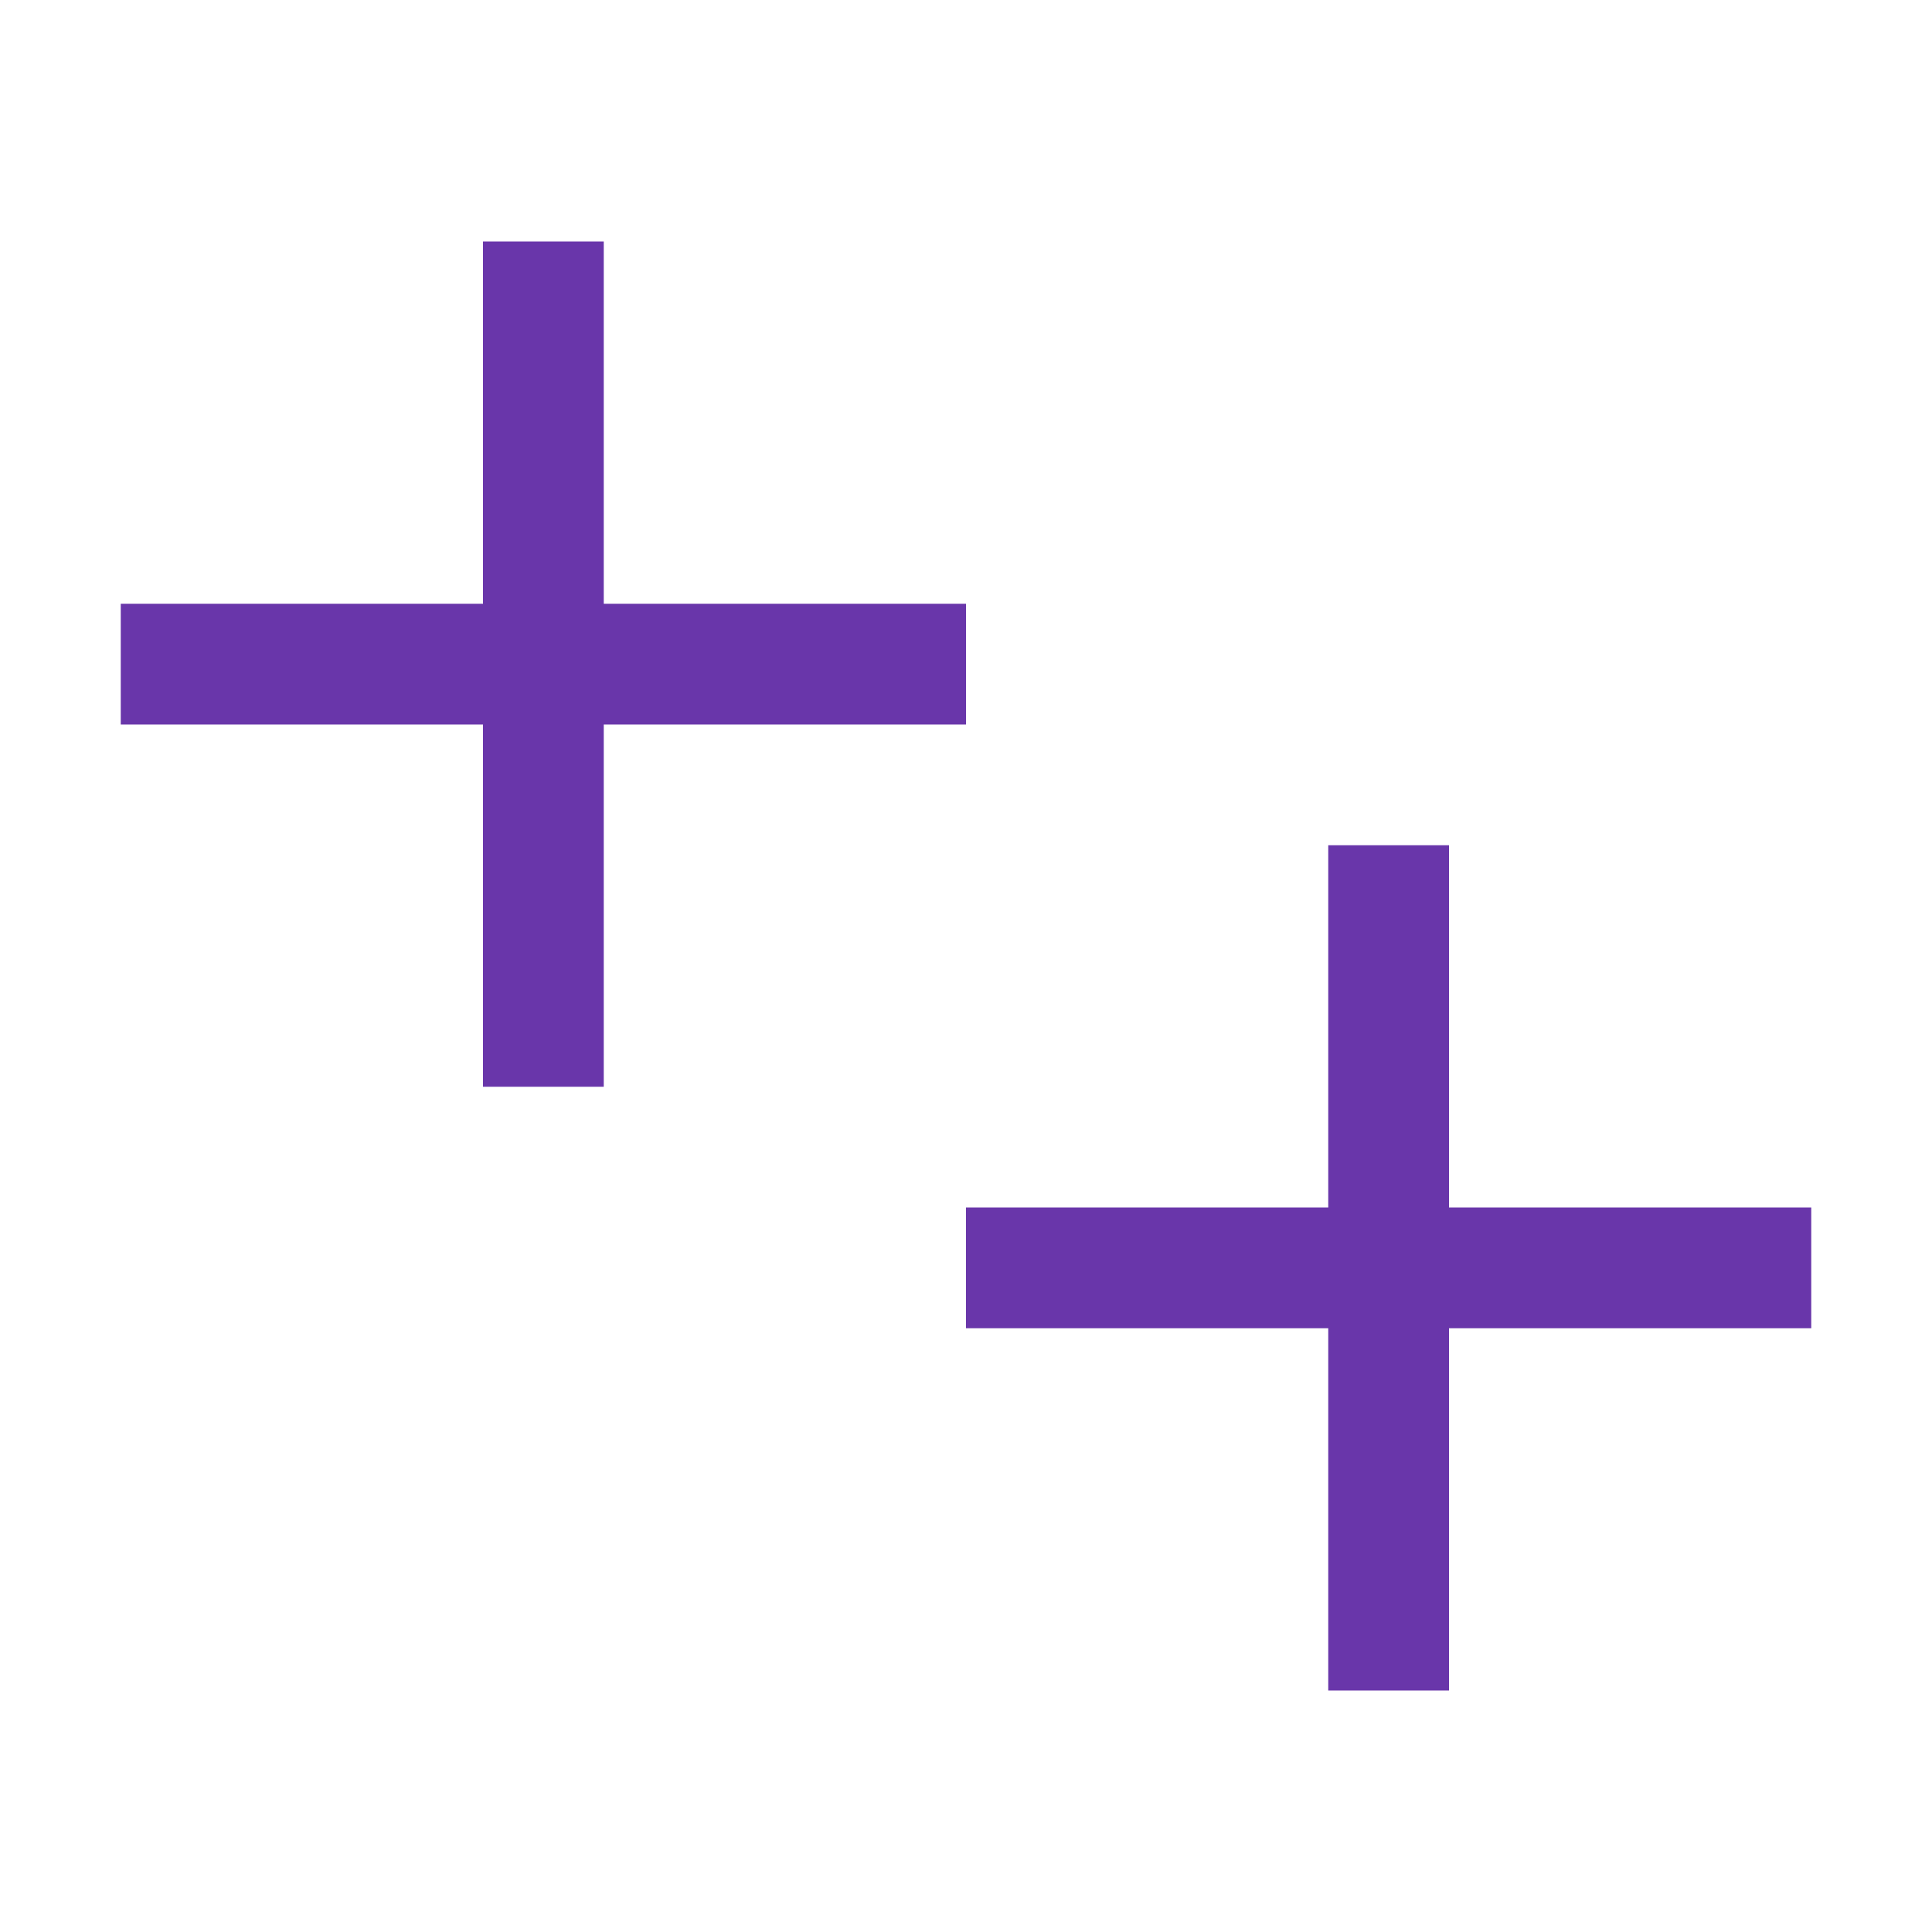 <?xml version="1.0" encoding="UTF-8" standalone="no"?>
<svg
   viewBox="0 0 16 16"
   version="1.1"
   id="svg3"
   sodipodi:docname="CPP_16x.svg"
   xml:space="preserve"
   inkscape:version="1.3.2 (091e20e, 2023-11-25, custom)"
   xmlns:inkscape="http://www.inkscape.org/namespaces/inkscape"
   xmlns:sodipodi="http://sodipodi.sourceforge.net/DTD/sodipodi-0.dtd"
   xmlns="http://www.w3.org/2000/svg"
   xmlns:svg="http://www.w3.org/2000/svg"><sodipodi:namedview
     id="namedview3"
     pagecolor="#252526"
     bordercolor="#000000"
     borderopacity="0.25"
     inkscape:showpageshadow="2"
     inkscape:pageopacity="0.0"
     inkscape:pagecheckerboard="0"
     inkscape:deskcolor="#d1d1d1"
     inkscape:zoom="49.6875"
     inkscape:cx="7.9899371"
     inkscape:cy="7.9899371"
     inkscape:window-width="1920"
     inkscape:window-height="991"
     inkscape:window-x="-9"
     inkscape:window-y="-9"
     inkscape:window-maximized="1"
     inkscape:current-layer="svg3" /><defs
     id="defs1"><style
       id="style1">.canvas{fill: none; opacity: 0;}.light-red{fill: #c50b17; opacity: 1;}</style><style
       id="style1-6">.canvas{fill: none; opacity: 0;}.light-defaultgrey-10{fill: #FFFFFF; opacity: 0.1;}.light-defaultgrey{fill: #FFFFFF; opacity: 1;}.light-purple{fill: #6936aa; opacity: 1;}.cls-1{opacity:0.75;}</style></defs><title
     id="title1">IconLightCPPFileNode</title><g
     id="canvas"
     style="fill:none;opacity:0;"><path
       d="M16,16H0V0H16Z"
       style="fill:none;opacity:0;"
       id="path1" /></g><g
     id="level-1"
     style="fill:#6936aa;fill-opacity:1"><path
       d="M5,6V9H4V6H1V5H4V2H5V5H8V6Z"
       style="fill:#6936aa;opacity:1;fill-opacity:1"
       id="path2" /><path
       d="M15,10H12V7H11v3H8v1h3v3h1V11h3Z"
       style="fill:#6936aa;opacity:1;fill-opacity:1"
       id="path3" /></g></svg>
